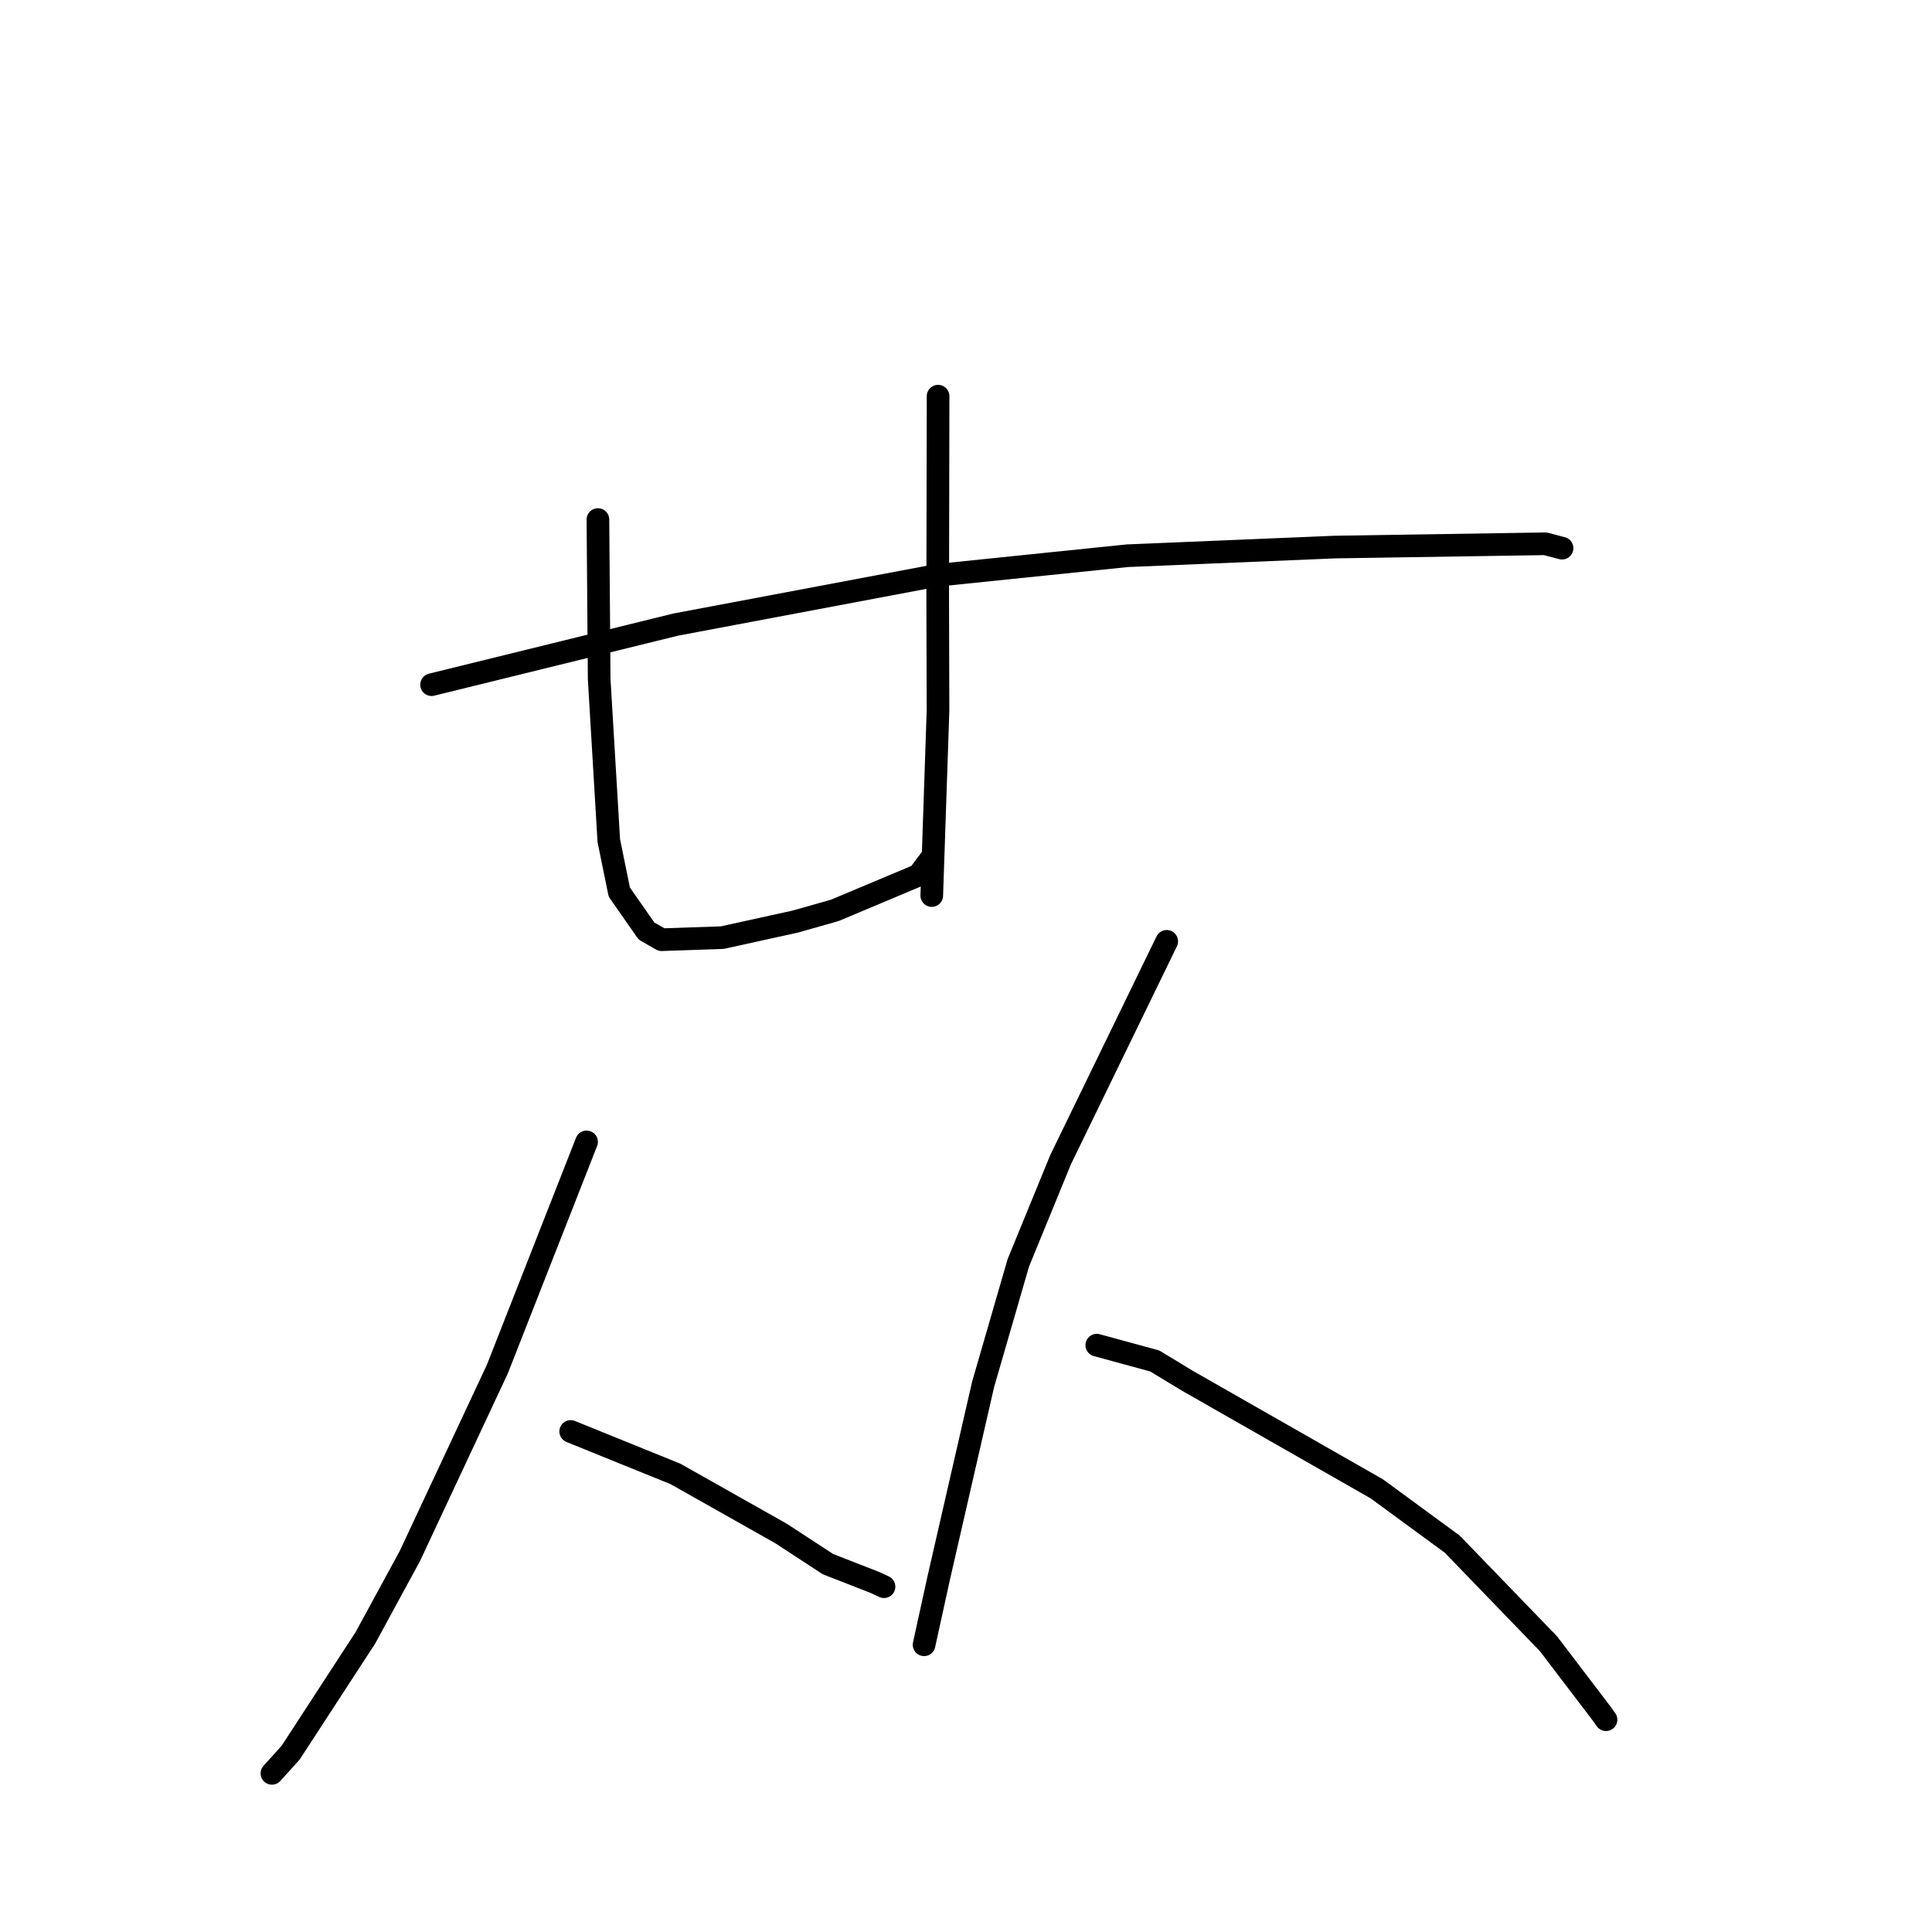 <?xml version="1.0" standalone="no"?>
    <svg width="256" height="256" xmlns="http://www.w3.org/2000/svg" version="1.1">
    <polyline stroke="black" stroke-width="3" stroke-linecap="round" fill="transparent" stroke-linejoin="round" points="57.186 90.724 73.363 86.743 89.54 82.761 124.203 76.229 149.359 73.639 176.922 72.487 204.753 72.054 206.758 72.577 206.978 72.635 206.98 72.635 " />
        <polyline stroke="black" stroke-width="3" stroke-linecap="round" fill="transparent" stroke-linejoin="round" points="79.228 68.842 79.311 79.415 79.394 89.988 80.668 111.387 82.058 118.201 85.661 123.366 87.665 124.515 95.701 124.242 105.367 122.116 110.62 120.627 121.708 115.967 123.412 113.704 123.522 113.558 " />
        <polyline stroke="black" stroke-width="3" stroke-linecap="round" fill="transparent" stroke-linejoin="round" points="124.301 52.495 124.276 65.752 124.25 79.008 124.292 94.116 123.632 113.686 123.462 118.665 " />
        <polyline stroke="black" stroke-width="3" stroke-linecap="round" fill="transparent" stroke-linejoin="round" points="77.723 151.306 71.811 166.363 65.899 181.421 54.305 206.191 48.419 217.018 38.504 232.248 36.257 234.732 36.032 234.98 " />
        <polyline stroke="black" stroke-width="3" stroke-linecap="round" fill="transparent" stroke-linejoin="round" points="75.62 189.677 82.564 192.491 89.509 195.305 103.49 203.194 109.703 207.254 115.95 209.691 117.138 210.246 " />
        <polyline stroke="black" stroke-width="3" stroke-linecap="round" fill="transparent" stroke-linejoin="round" points="154.597 124.732 147.563 139.203 140.53 153.675 134.928 167.346 130.273 183.415 124.403 209.013 122.621 217.129 122.443 217.941 " />
        <polyline stroke="black" stroke-width="3" stroke-linecap="round" fill="transparent" stroke-linejoin="round" points="145.327 178.24 149.169 179.288 153.011 180.335 157.337 182.959 182.432 197.279 192.425 204.603 205.178 217.8 212.19 227.009 212.806 227.871 " />
        </svg>